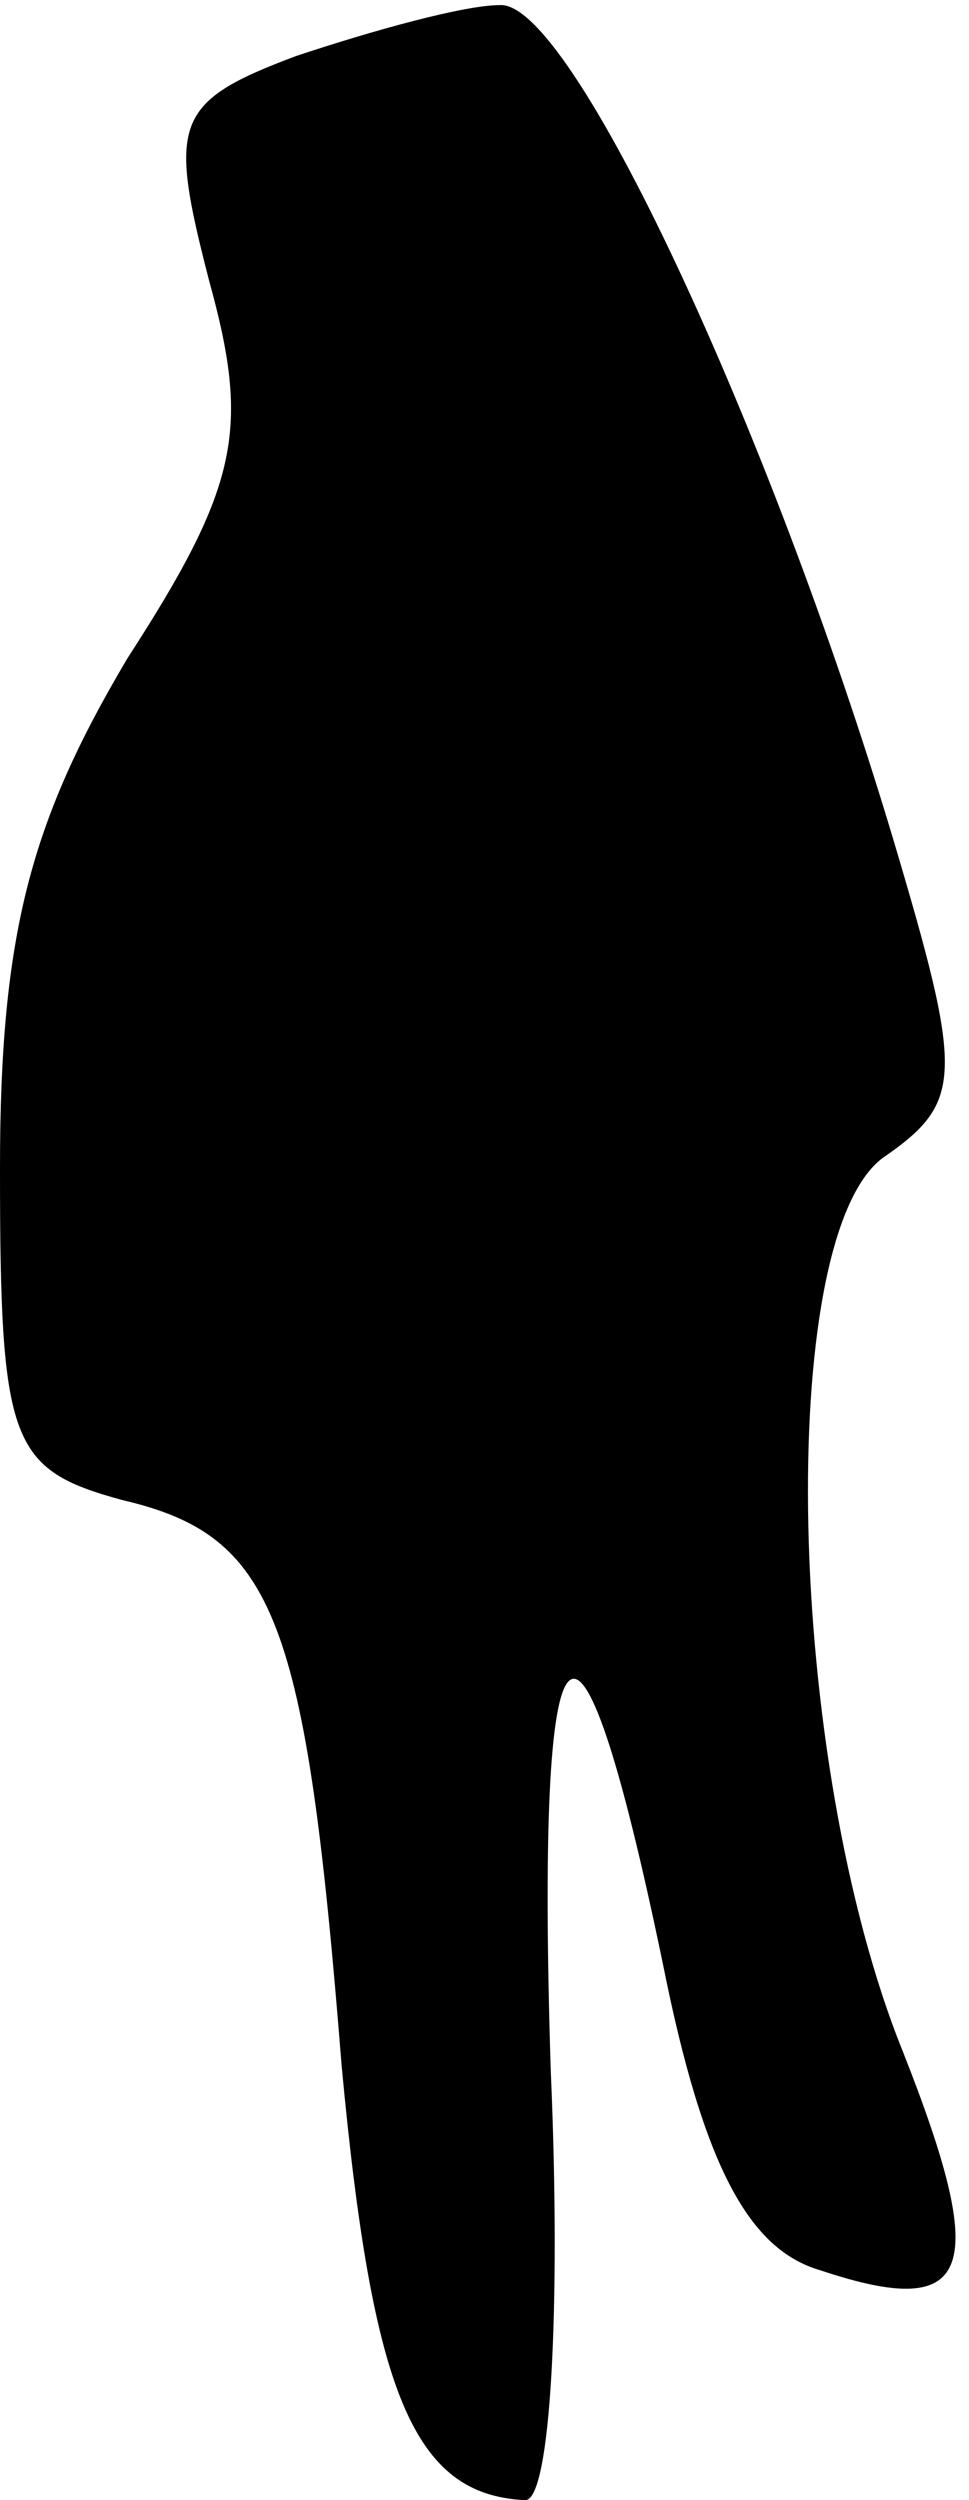 <?xml version="1.0" standalone="no"?>
<!DOCTYPE svg PUBLIC "-//W3C//DTD SVG 20010904//EN"
 "http://www.w3.org/TR/2001/REC-SVG-20010904/DTD/svg10.dtd">
<svg version="1.0" xmlns="http://www.w3.org/2000/svg"
 width="19pt" height="49pt" viewBox="0 0 19 49"
 preserveAspectRatio="xMidYMid meet">
<g transform="translate(0,49) scale(0.1,-0.1)"
fill="#000000" stroke="none">
<path fill="#000000" stroke="none" d="M58 479 c-24 -9 -25 -13 -17 -44 8 -29
6 -40 -16 -74 -19 -32 -25 -54 -25 -100 0 -54 2 -59 24 -65 30 -7 36 -23 43
-111 6 -64 14 -84 36 -85 5 0 7 38 5 84 -3 94 5 103 22 21 8 -40 17 -56 31
-60 30 -10 33 0 16 43 -23 57 -25 159 -4 175 16 11 16 16 2 63 -24 80 -63 164
-77 163 -7 0 -25 -5 -40 -10z"/>
</g>
</svg>
